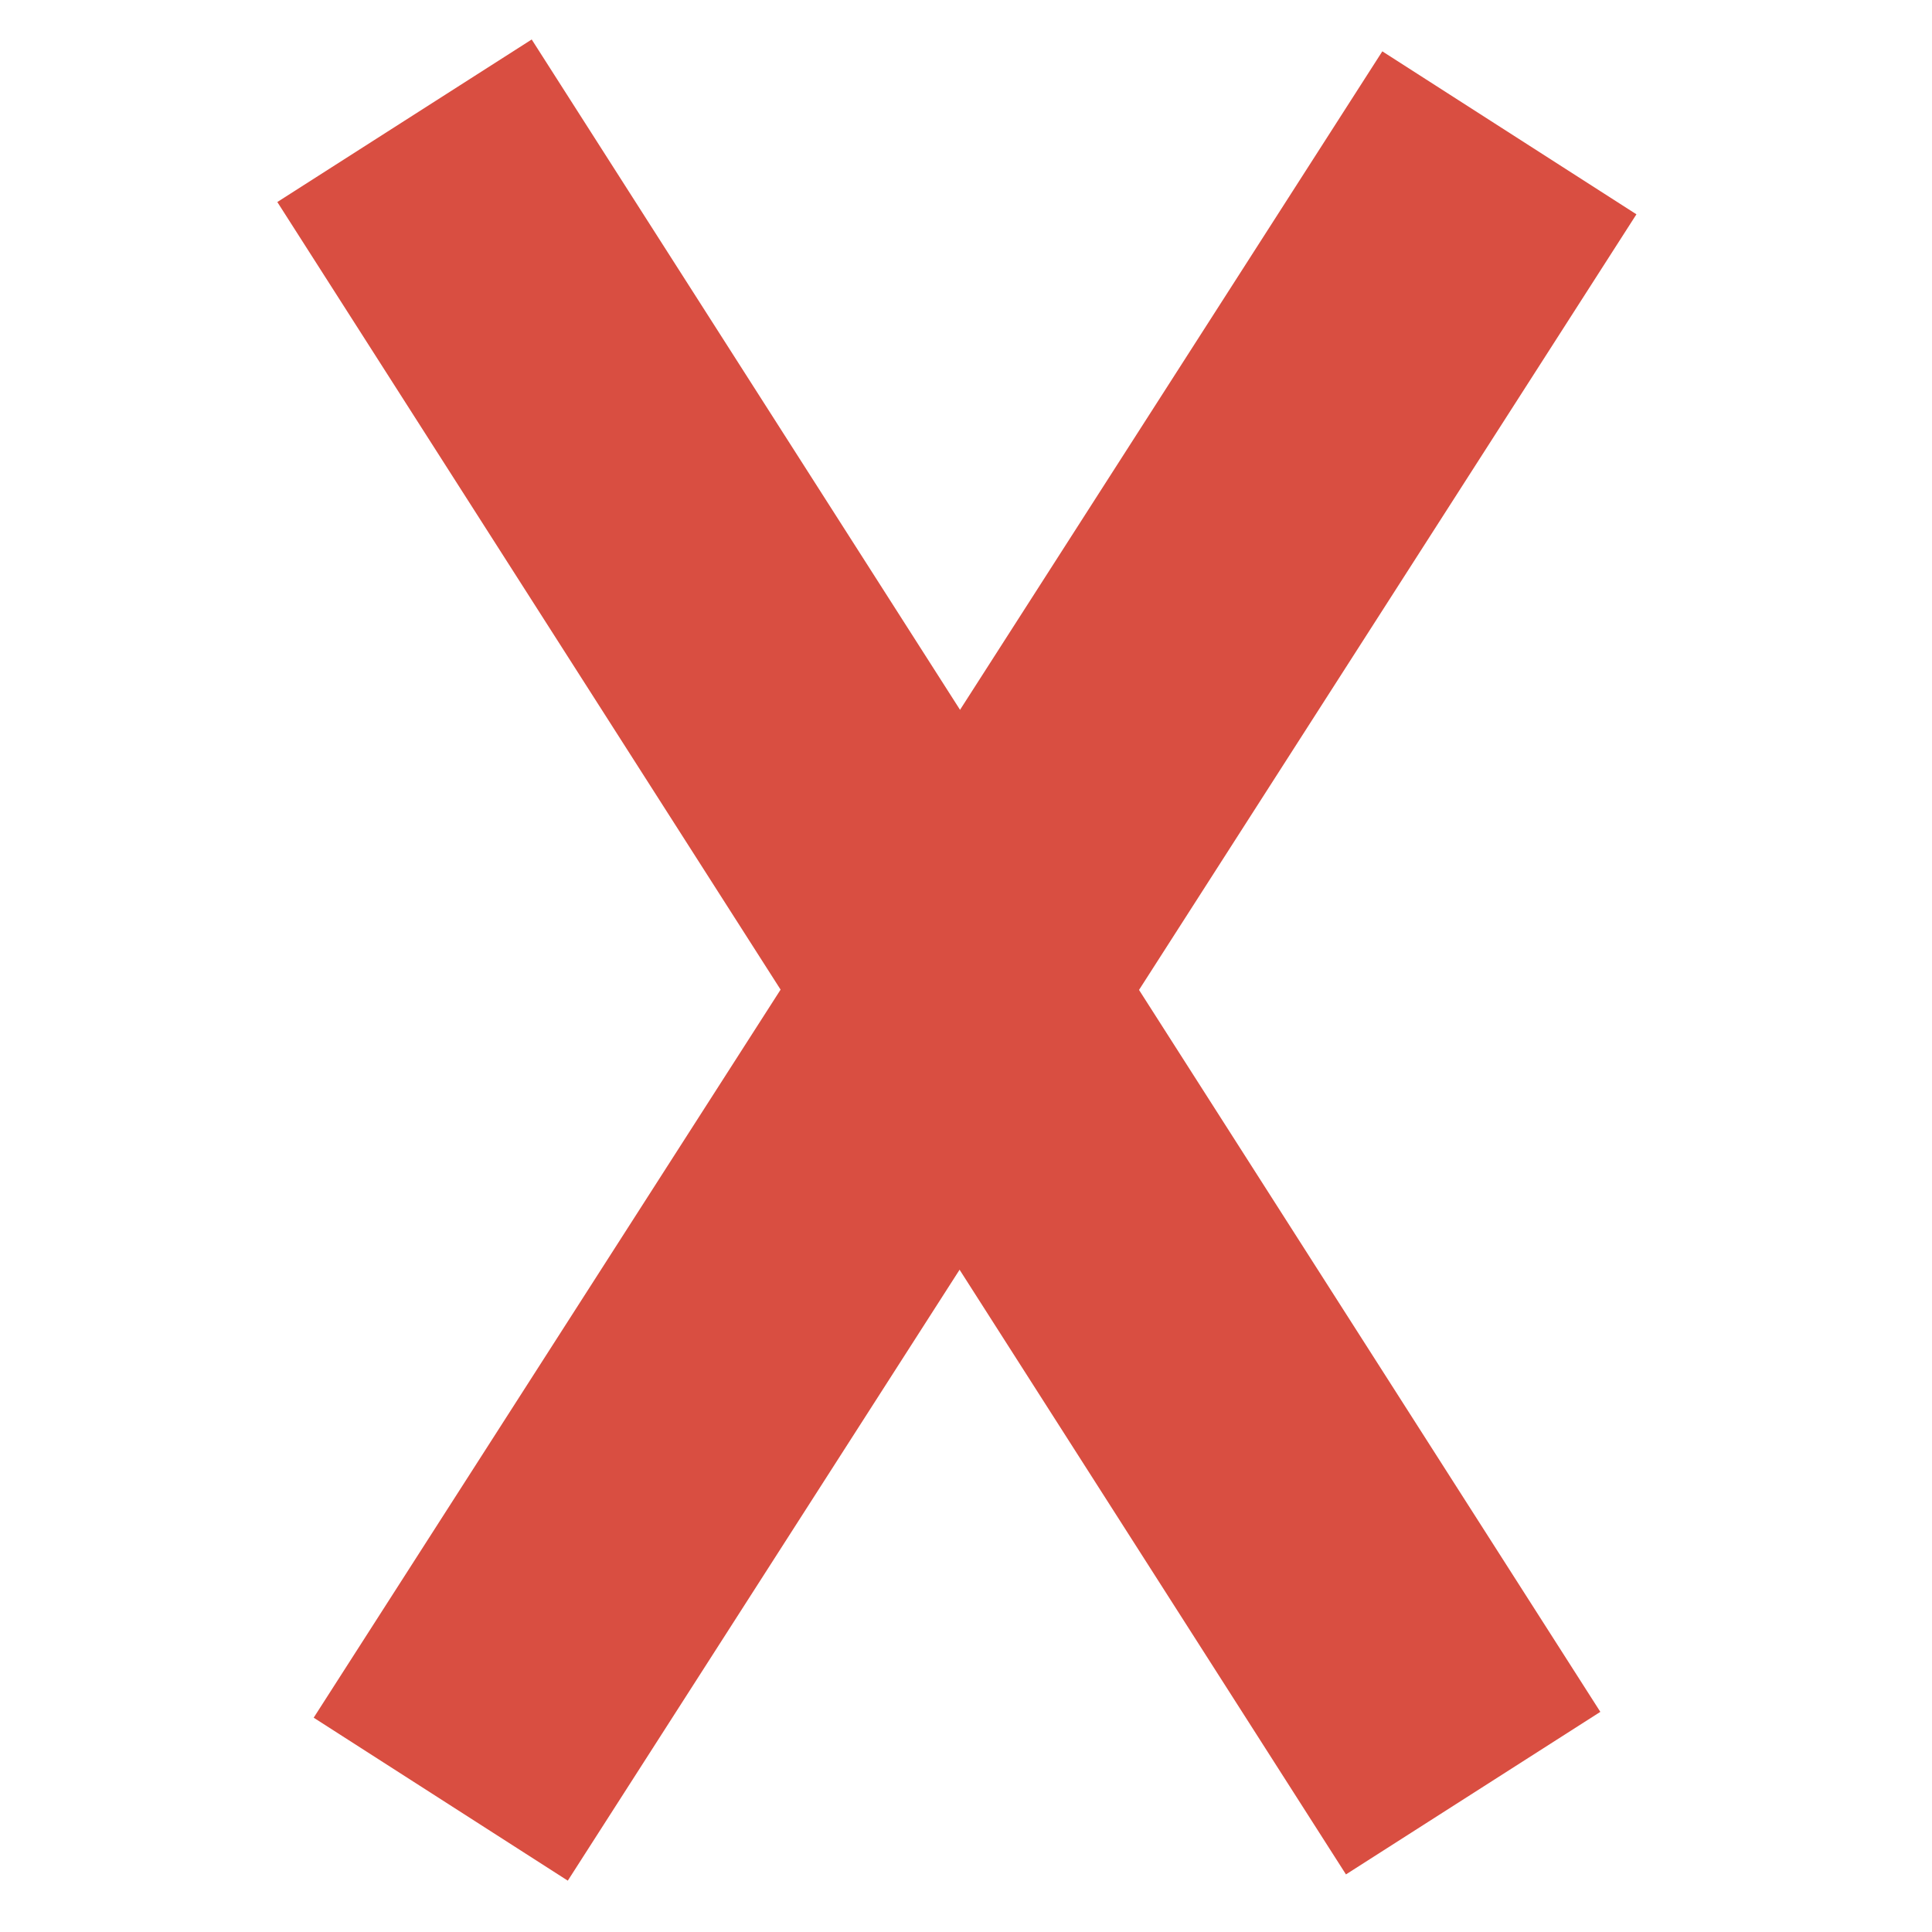 <?xml version="1.0" encoding="utf-8"?>
<!-- Generator: Adobe Illustrator 23.1.0, SVG Export Plug-In . SVG Version: 6.00 Build 0)  -->
<!DOCTYPE svg PUBLIC "-//W3C//DTD SVG 1.1//EN" "http://www.w3.org/Graphics/SVG/1.1/DTD/svg11.dtd">
<svg version="1.1" id="Layer_1" xmlns:x="http://ns.adobe.com/Extensibility/1.0/" xmlns:i="http://ns.adobe.com/AdobeIllustrator/10.0/" xmlns:graph="http://ns.adobe.com/Graphs/1.0/"
	 xmlns="http://www.w3.org/2000/svg" xmlns:xlink="http://www.w3.org/1999/xlink" x="0px" y="0px" viewBox="0 0 32 32"
	 style="enable-background:new 0 0 32 32;" xml:space="preserve">
<style type="text/css">
	.st0{fill:none;stroke:#004B62;stroke-miterlimit:10;}
	.st1{fill:none;stroke:#D94E41;stroke-width:5;stroke-miterlimit:10;}
</style>
<line class="st0" x1="11.8" y1="20.2" x2="11.8" y2="20.2"/>
<line class="st1" x1="6.7" y1="2" x2="24.4" y2="29.7"/>
<line class="st1" x1="7.3" y1="29.8" x2="25" y2="2.2"/>
</svg>
